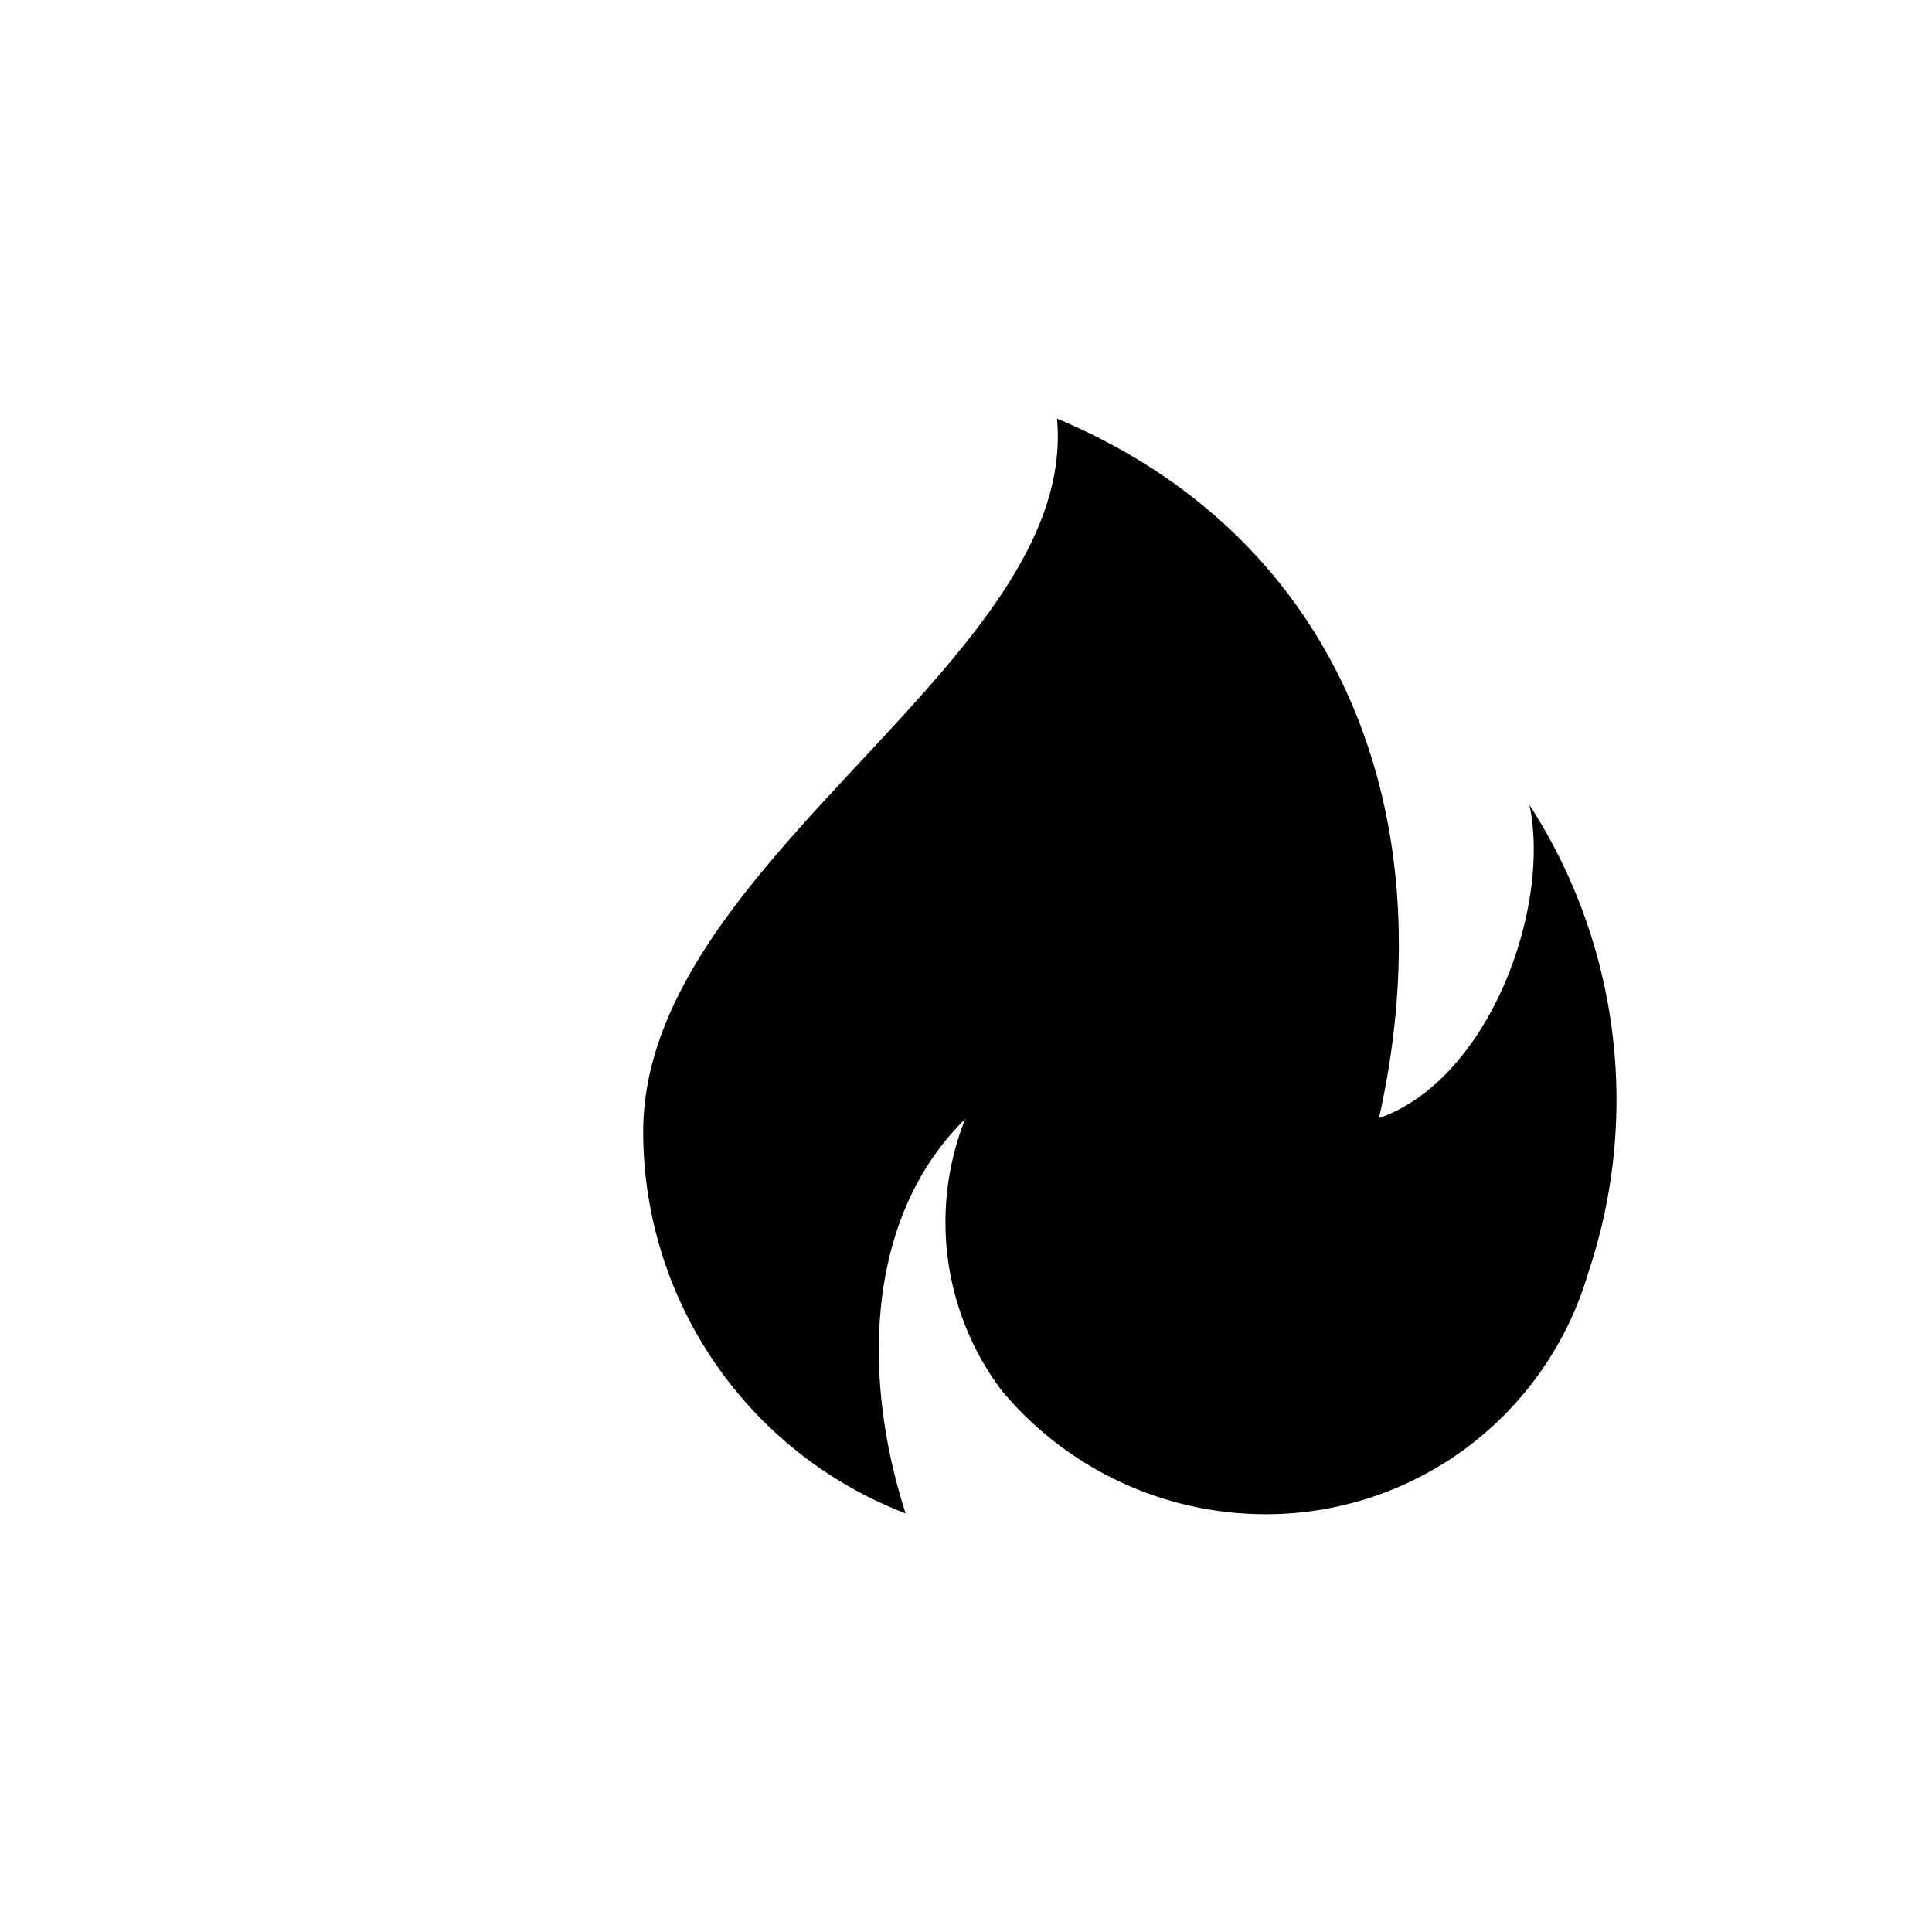 <svg id="Layer_1" data-name="Layer 1" xmlns="http://www.w3.org/2000/svg" width="24" height="24" viewBox="0 0 24 24"><path d="M11.25,18.8c-.54-1.67-.51-3.67.74-4.9a3.48,3.48,0,0,0,.45,3.37,4.27,4.27,0,0,0,3.29,1.54,4.17,4.17,0,0,0,4-3A6.75,6.75,0,0,0,19,10c.27,1.31-.52,3.42-1.87,3.89.87-3.89-.58-7.26-4-8.69.28,3-5.14,5.48-5.14,8.86A5.08,5.08,0,0,0,11.25,18.8Z"/></svg>